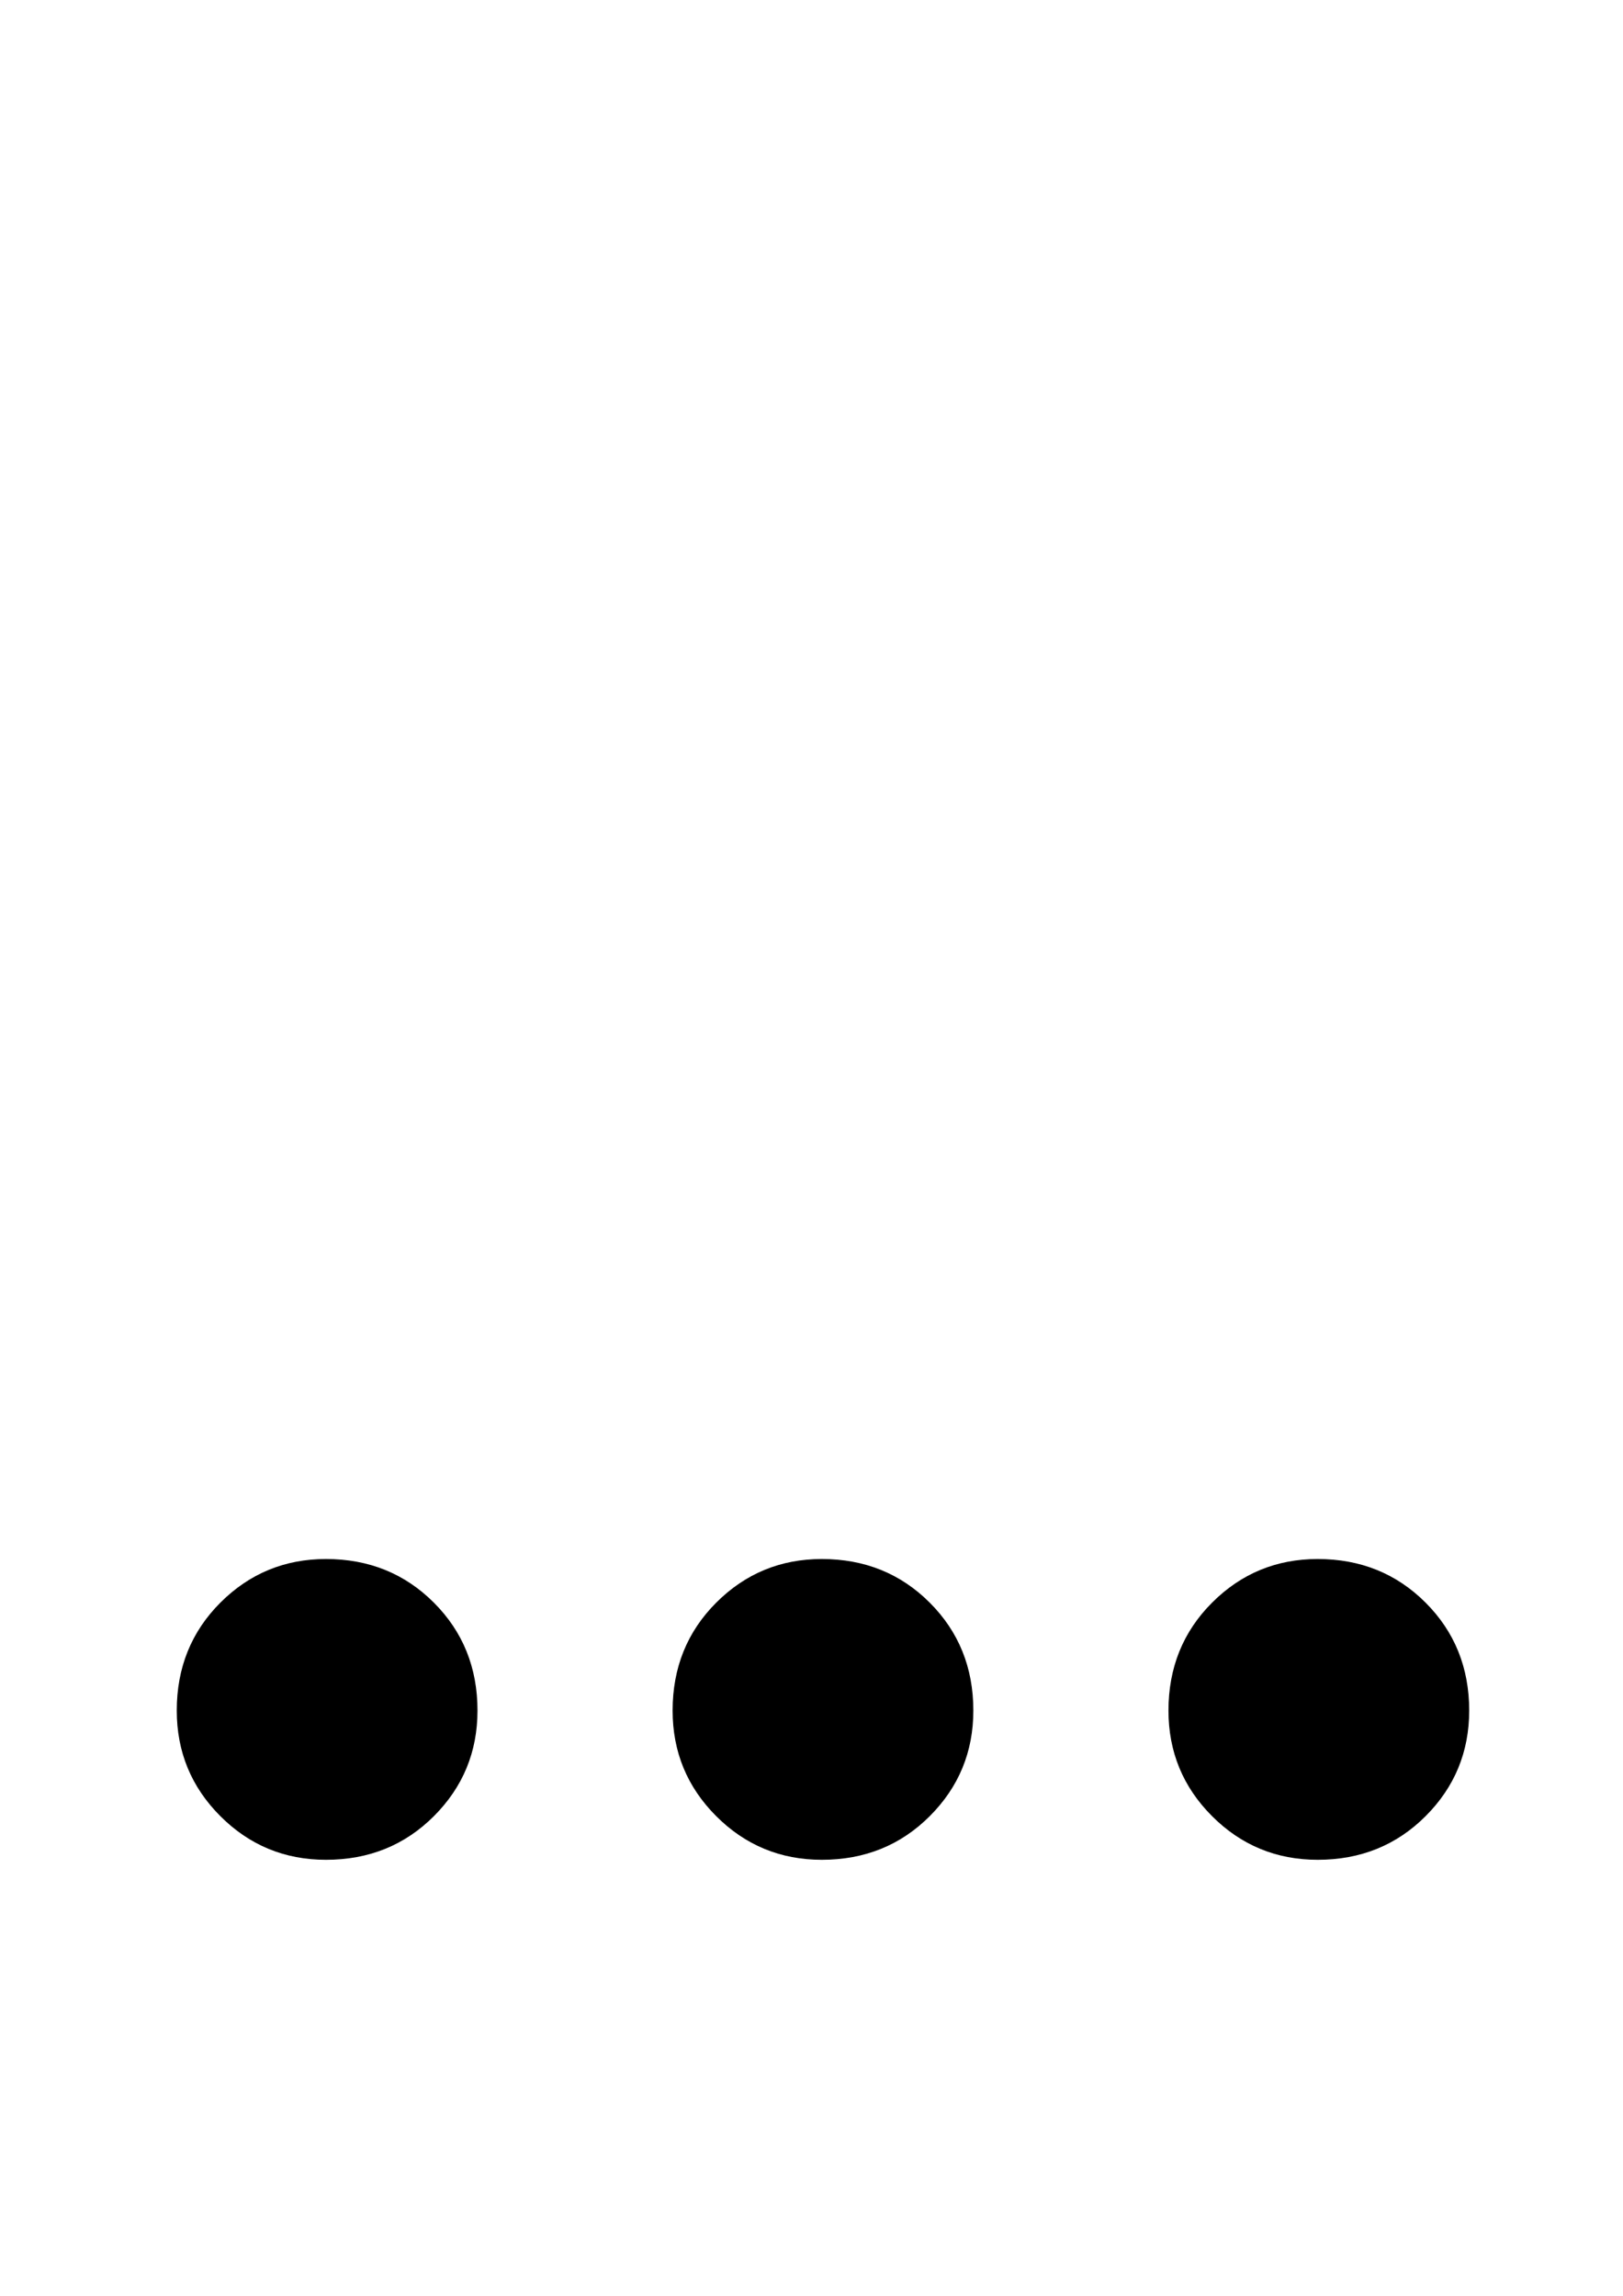 <?xml version="1.0" standalone="no"?>
<!DOCTYPE svg PUBLIC "-//W3C//DTD SVG 1.1//EN" "http://www.w3.org/Graphics/SVG/1.1/DTD/svg11.dtd" >
<svg xmlns="http://www.w3.org/2000/svg" xmlns:xlink="http://www.w3.org/1999/xlink" version="1.1" viewBox="-10 0 707 1000">
  <g transform="matrix(1 0 0 -1 0 800)">
   <path fill="currentColor"
d="M67 55q0 28 19 47t46 19q28 0 47 -19t19 -47q0 -27 -19 -46t-47 -19q-27 0 -46 19t-19 46zM283 55q0 28 19 47t46 19q28 0 47 -19t19 -47q0 -27 -19 -46t-47 -19q-27 0 -46 19t-19 46zM499 55q0 28 19 47t46 19q28 0 47 -19t19 -47q0 -27 -19 -46t-47 -19q-27 0 -46 19
t-19 46z" />
  </g>

</svg>
